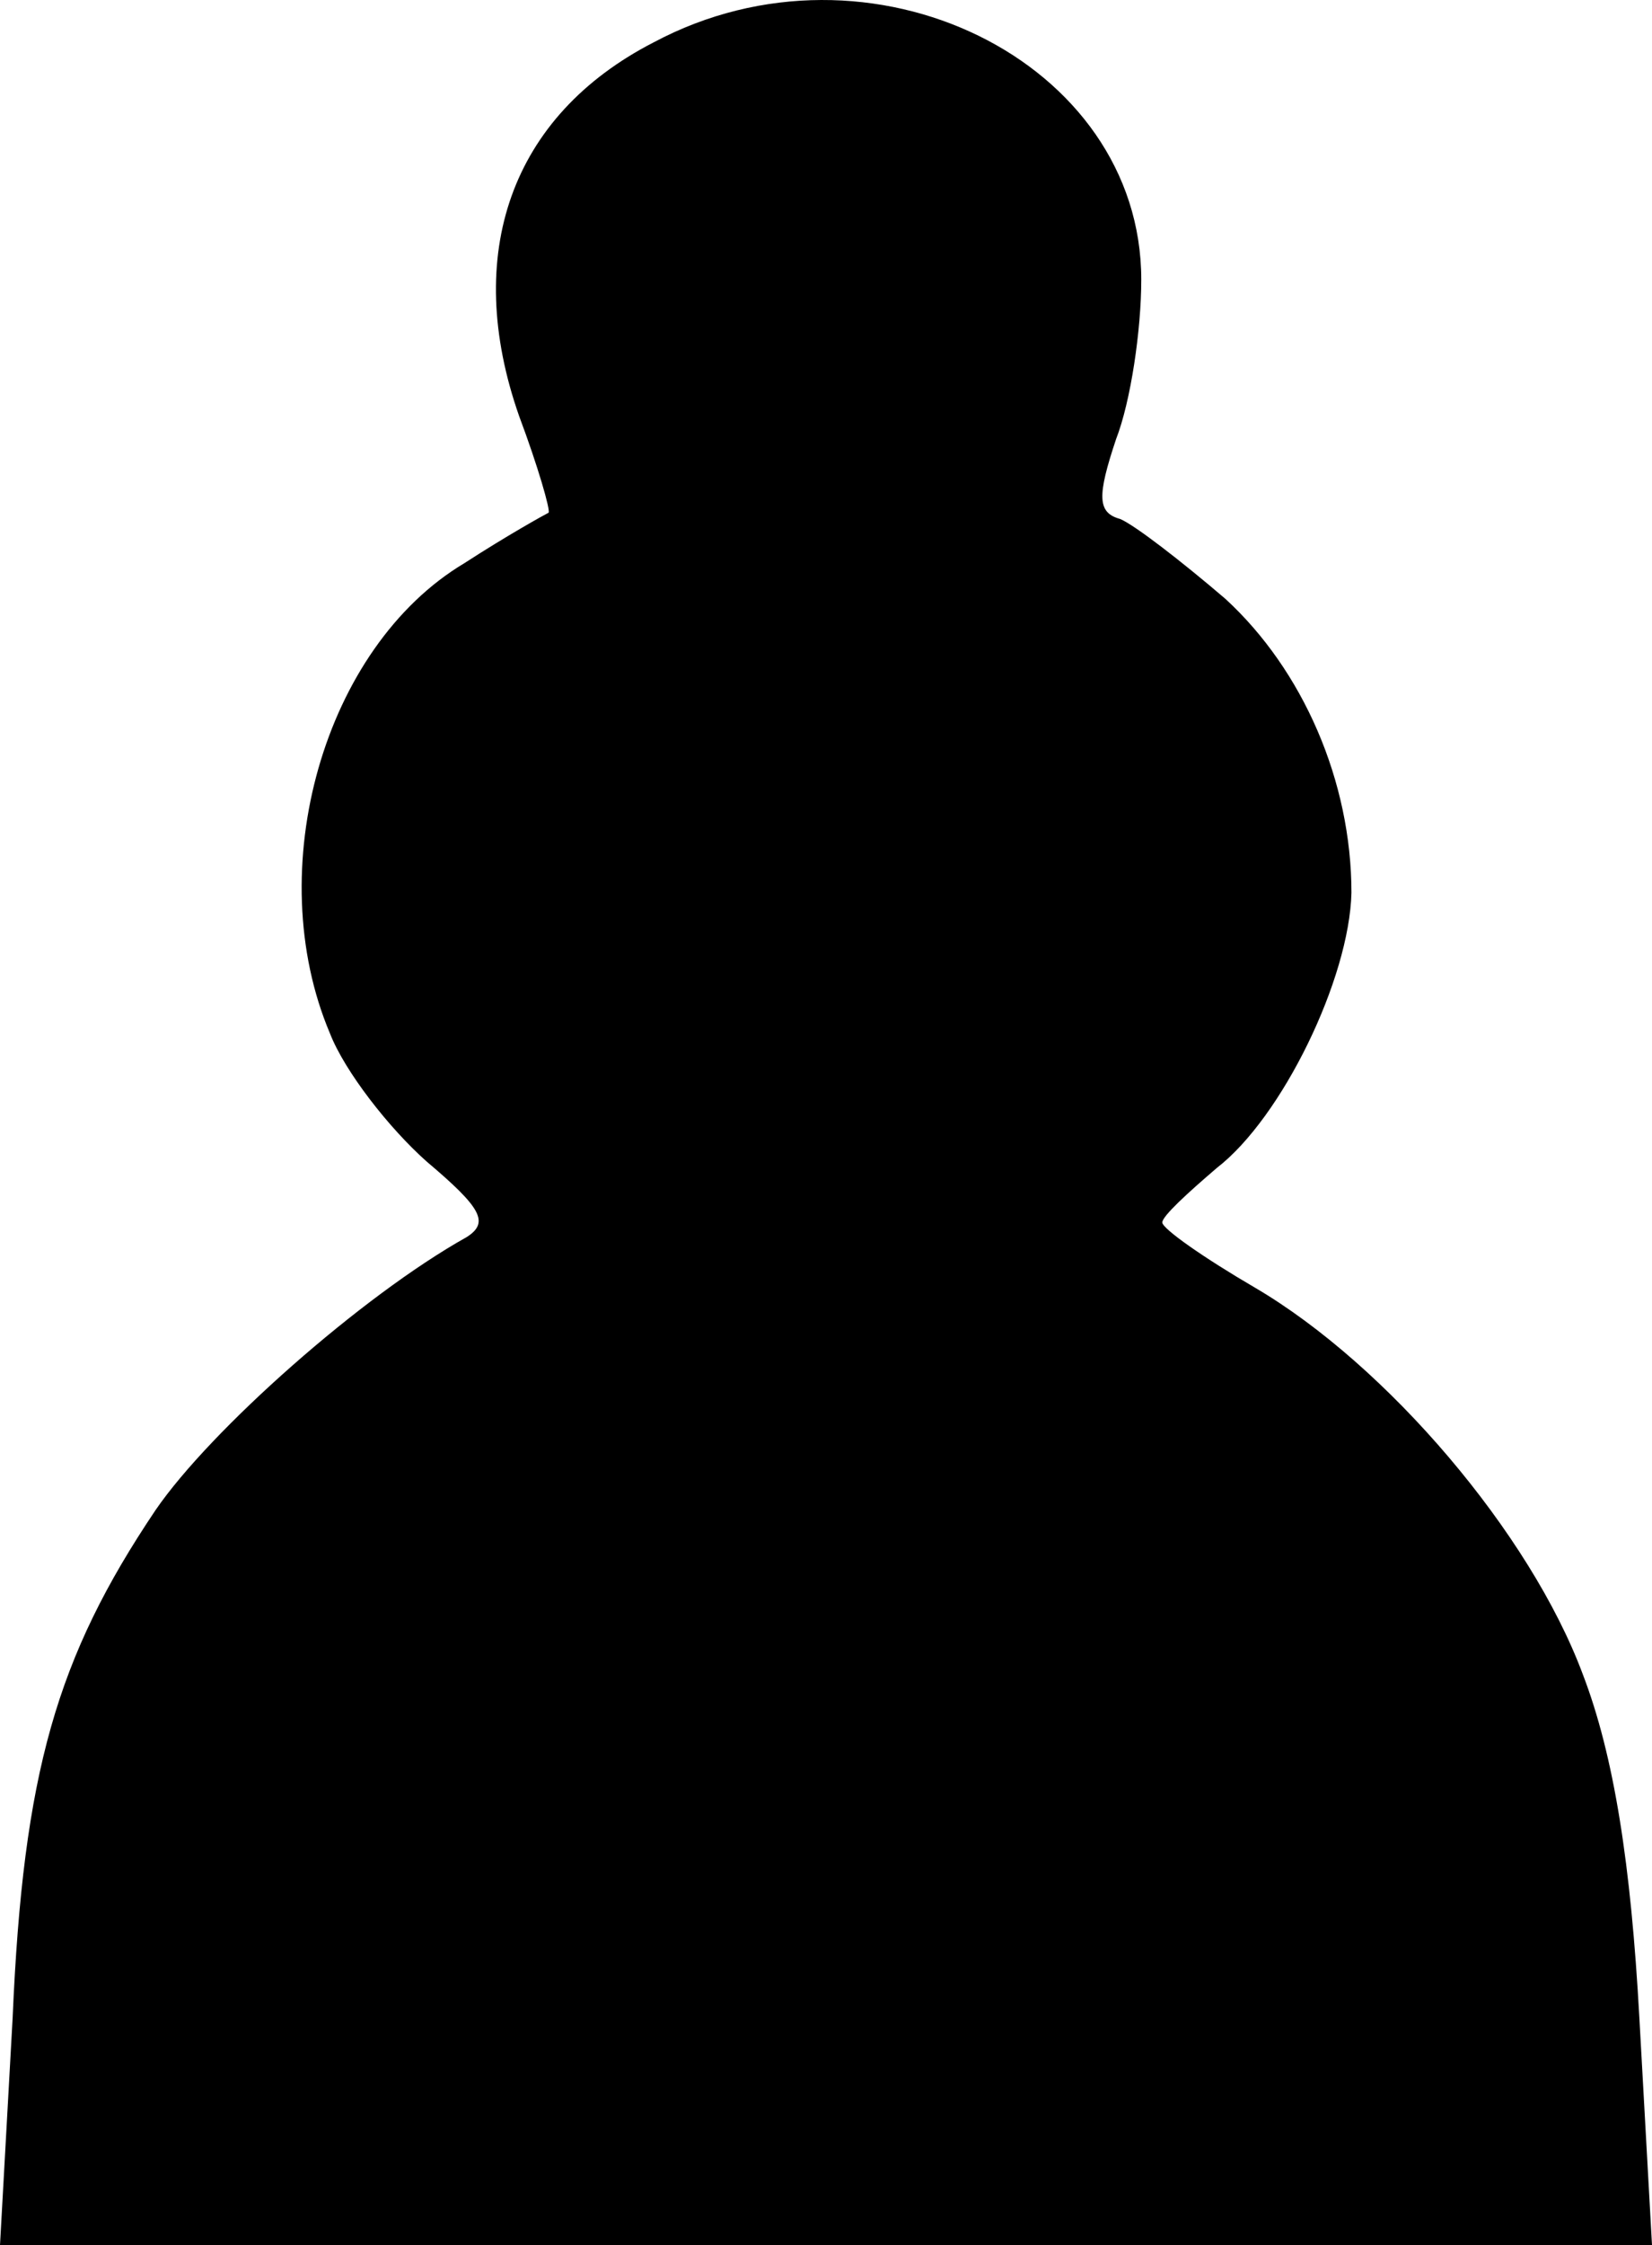 <svg width="243" height="330" viewBox="0 0 243 330" fill="none" xmlns="http://www.w3.org/2000/svg">
<path d="M96.149 6.227C75.126 17.029 68.015 37.4 76.363 61.166C79.145 68.574 81 75.055 80.691 75.364C80.073 75.673 74.508 78.759 68.324 82.772C47.611 95.118 38.336 127.834 48.538 151.909C50.702 157.465 57.195 165.798 62.76 170.737C70.798 177.527 72.034 179.688 68.634 181.848C53.176 190.49 30.916 210.244 22.878 221.973C8.347 243.578 3.401 260.554 1.855 296.666L0 330H121.5H243L241.145 296.666C239.908 274.134 237.435 258.085 232.798 246.047C225.069 225.368 204.046 200.676 184.569 189.256C177.149 184.935 170.966 180.614 170.966 179.688C170.966 178.762 174.676 175.367 179.004 171.663C188.588 164.255 198.481 143.884 198.79 131.23C198.79 114.871 191.679 98.513 180.24 88.019C173.748 82.463 166.947 77.216 164.782 76.29C161.382 75.364 161.382 72.895 164.164 64.561C166.328 59.006 167.874 48.511 167.874 41.104C167.874 9.004 127.992 -10.749 96.149 6.227Z" fill="black"/>
</svg>
